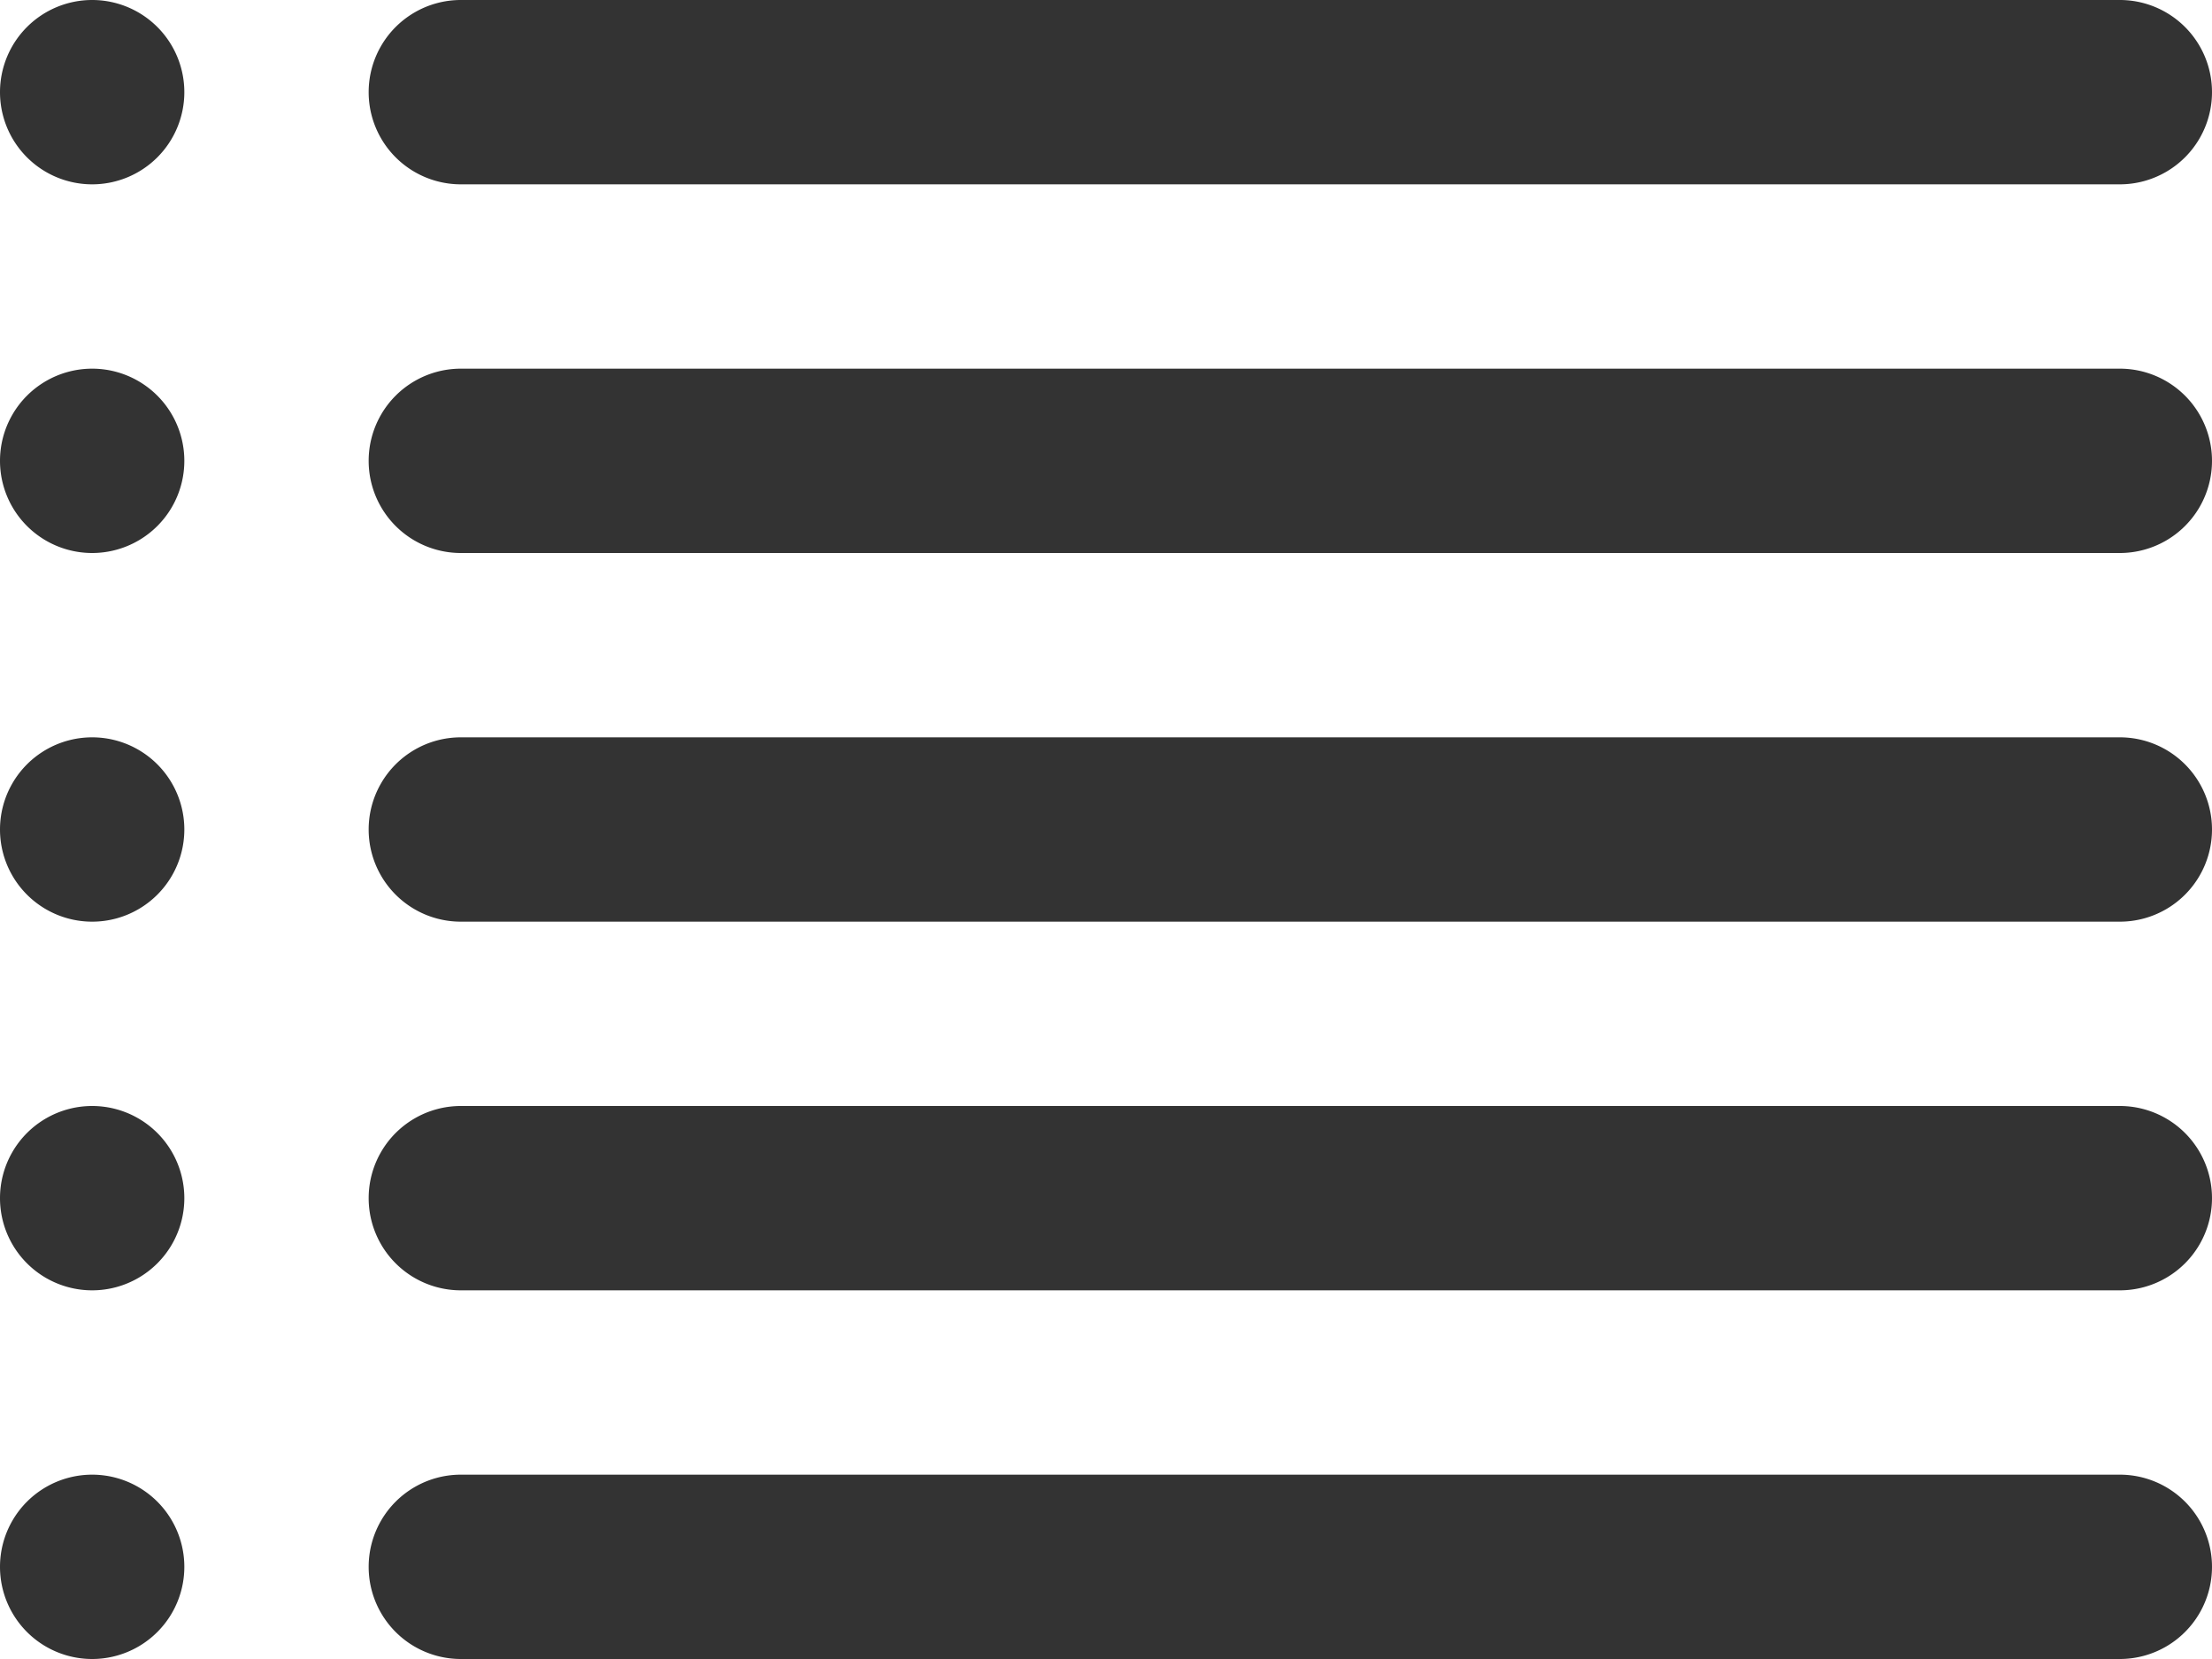<svg xmlns="http://www.w3.org/2000/svg" width="24" height="18" viewBox="0 0 24 18">
    <path fill="#333" fill-rule="evenodd" d="M5 0h18a1 1 0 1 1 0 2H5a1 1 0 1 1 0-2zm0 4h18a1 1 0 1 1 0 2H5a1 1 0 1 1 0-2zm0 4h18a1 1 0 1 1 0 2H5a1 1 0 1 1 0-2zm0 4h18a1 1 0 1 1 0 2H5a1 1 0 1 1 0-2zm0 4h18a1 1 0 1 1 0 2H5a1 1 0 1 1 0-2zM1 0a1 1 0 1 1-1 1 1 1 0 0 1 1-1zm0 4a1 1 0 1 1 0 2 1 1 0 0 1 0-2zm0 4a1 1 0 1 1 0 2 1 1 0 0 1 0-2zm0 4a1 1 0 1 1 0 2 1 1 0 0 1 0-2zm0 4a1 1 0 1 1 0 2 1 1 0 0 1 0-2z"/>
</svg>
